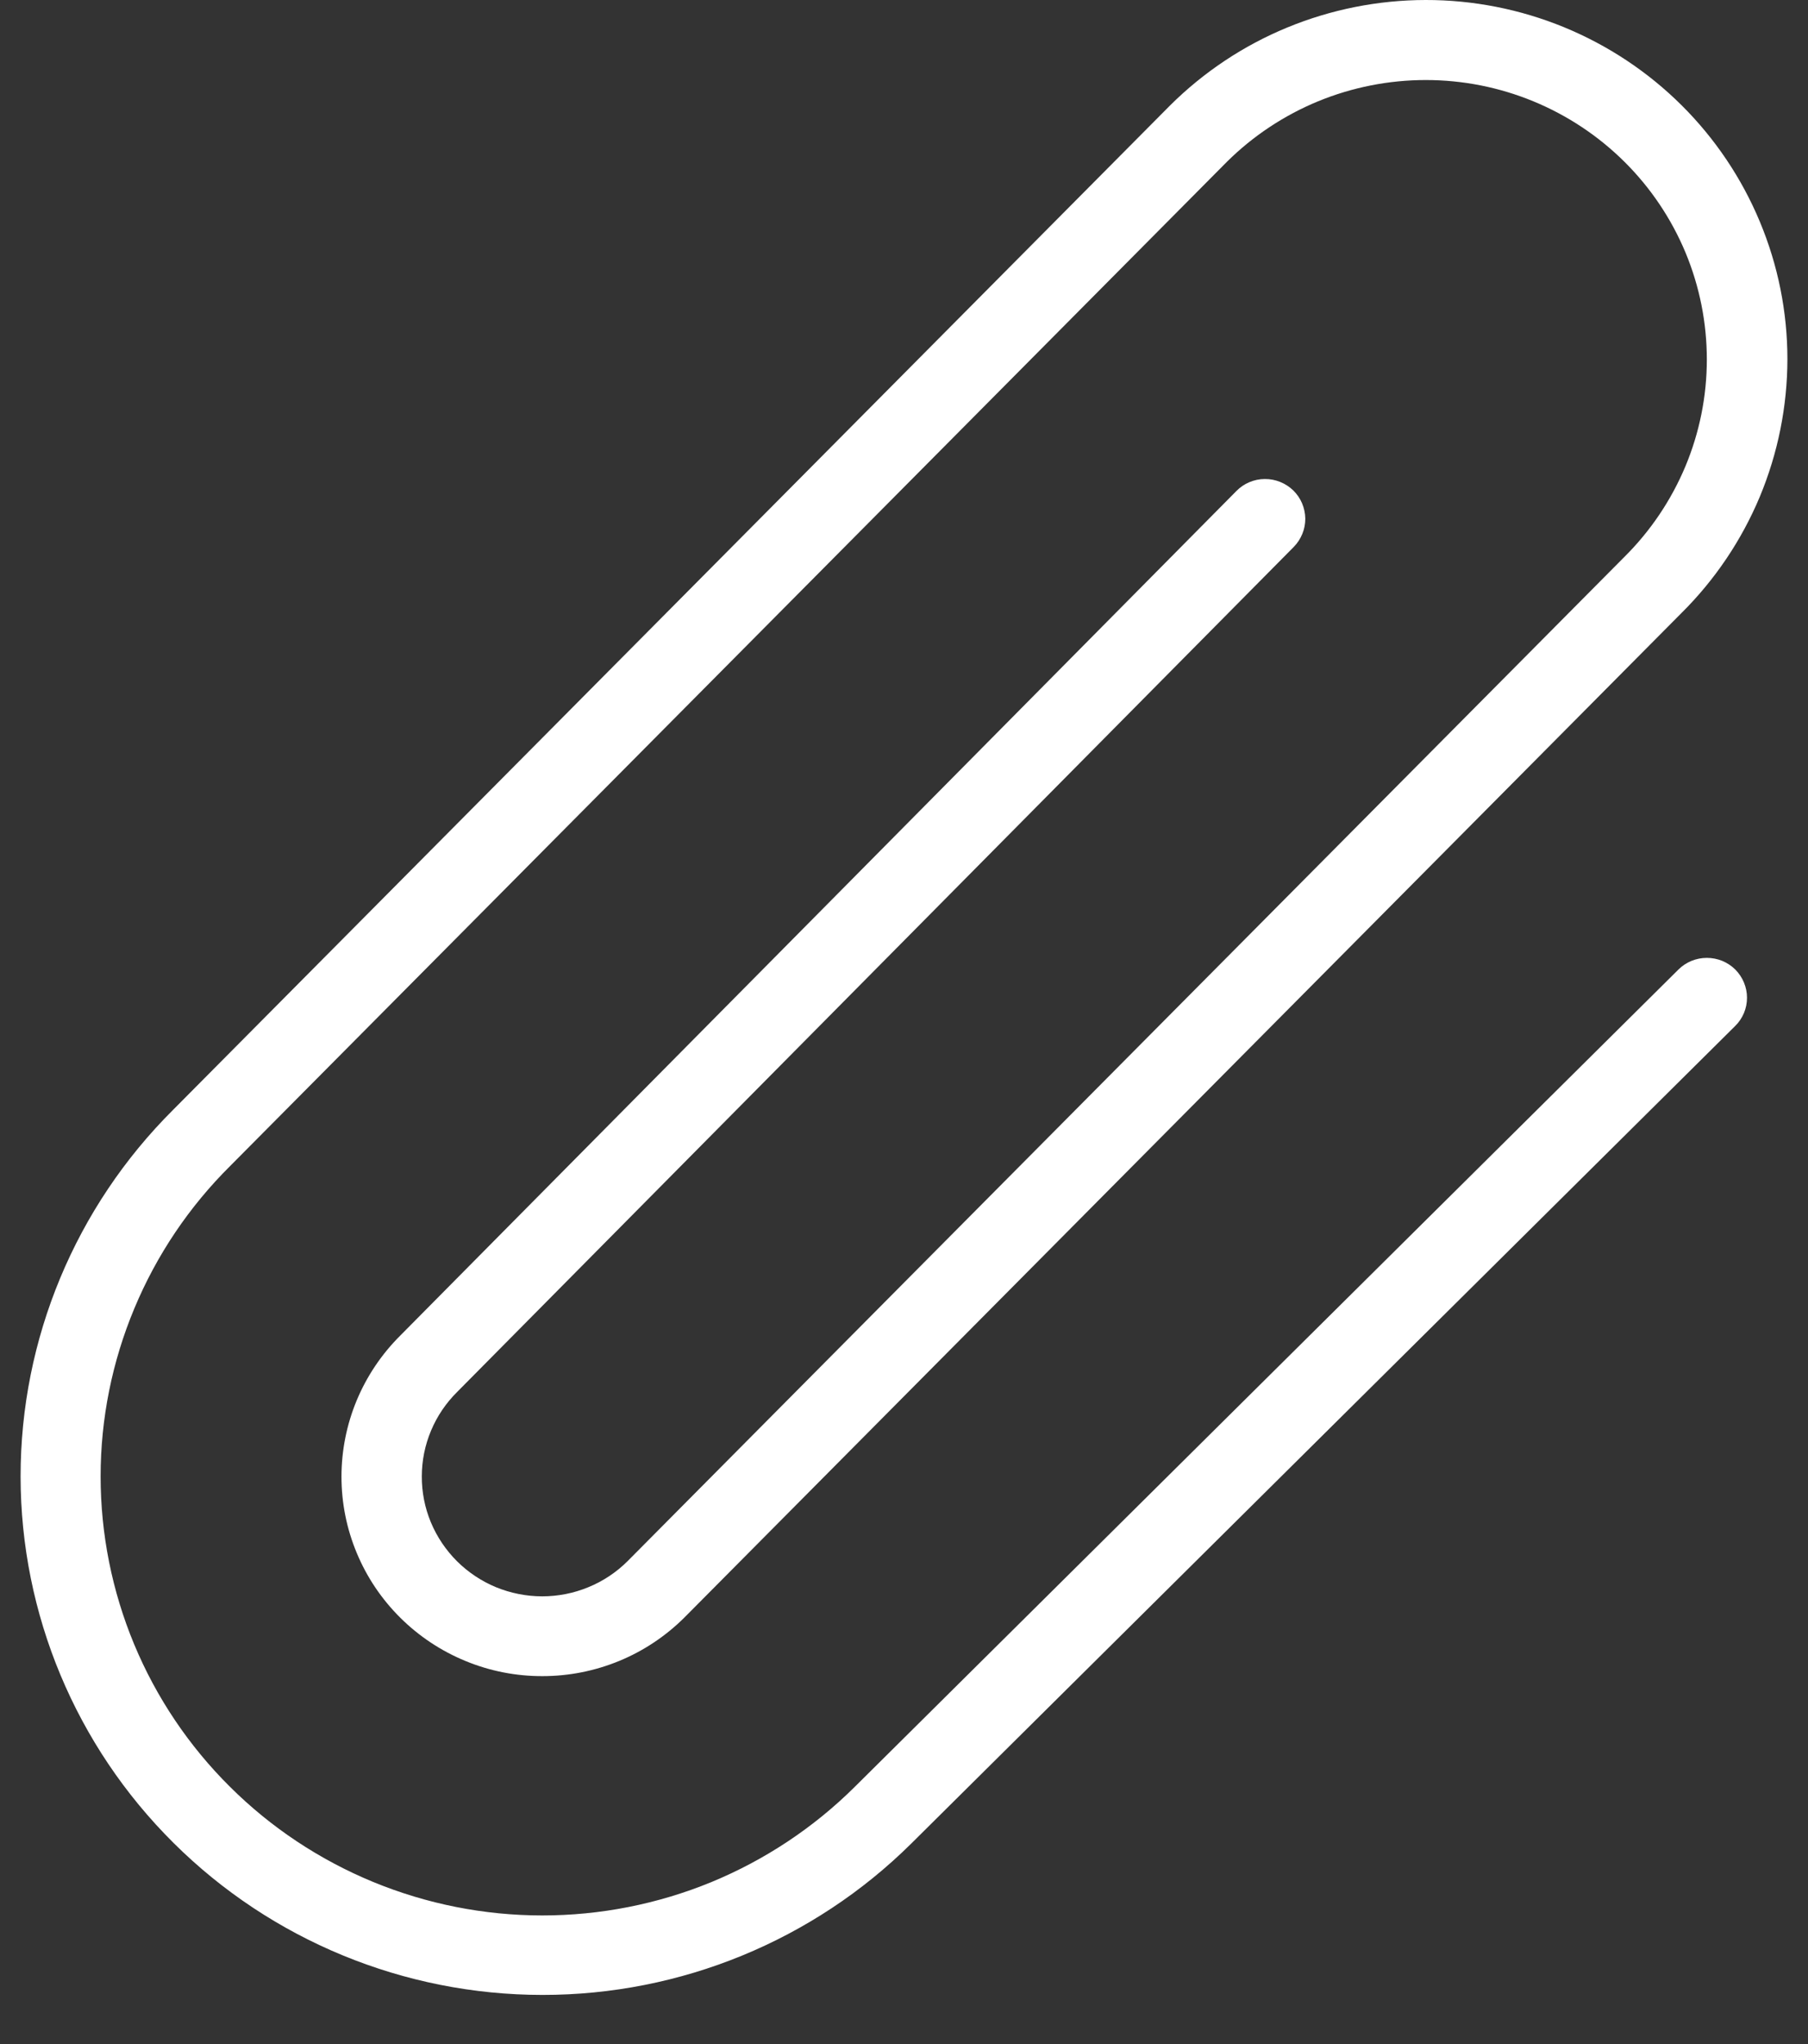 <svg width="23" height="26" viewBox="0 0 23 26" fill="none" xmlns="http://www.w3.org/2000/svg">
<rect x="0" y="0" width="23" height="26" fill="#333333" stroke="none"/>
<path d="M22.075 12.332C22.122 12.38 22.16 12.436 22.185 12.497C22.211 12.559 22.224 12.625 22.224 12.691C22.224 12.758 22.211 12.824 22.185 12.886C22.159 12.947 22.122 13.003 22.074 13.05L11.594 23.448C10.348 24.683 8.66 25.376 6.9 25.375C5.14 25.374 3.452 24.679 2.208 23.442C0.963 22.206 0.263 20.529 0.262 18.781C0.261 17.032 0.959 15.355 2.202 14.117L14.883 1.343C15.31 0.918 15.817 0.58 16.375 0.35C16.933 0.12 17.531 0.001 18.135 2.30159e-06C18.739 -0.001 19.338 0.117 19.896 0.346C20.455 0.576 20.962 0.912 21.39 1.337C21.817 1.761 22.156 2.265 22.387 2.819C22.619 3.374 22.738 3.968 22.738 4.569C22.737 5.169 22.618 5.763 22.387 6.318C22.155 6.872 21.816 7.376 21.388 7.8L8.707 20.574C8.47 20.81 8.189 20.998 7.879 21.126C7.569 21.254 7.237 21.32 6.901 21.32C6.565 21.321 6.233 21.256 5.923 21.128C5.613 21.001 5.331 20.814 5.093 20.578C4.856 20.343 4.667 20.063 4.539 19.755C4.41 19.447 4.344 19.117 4.344 18.783C4.344 18.45 4.41 18.12 4.538 17.812C4.667 17.503 4.855 17.224 5.092 16.988L15.729 6.245C15.776 6.197 15.832 6.159 15.894 6.133C15.956 6.107 16.022 6.093 16.089 6.093C16.157 6.092 16.223 6.105 16.285 6.13C16.348 6.155 16.404 6.192 16.452 6.238C16.5 6.285 16.538 6.341 16.564 6.402C16.59 6.464 16.604 6.53 16.605 6.596C16.605 6.663 16.593 6.729 16.567 6.791C16.542 6.853 16.505 6.909 16.458 6.957L5.818 17.703C5.675 17.844 5.561 18.012 5.484 18.196C5.406 18.381 5.366 18.579 5.366 18.779C5.365 18.979 5.404 19.178 5.481 19.363C5.558 19.548 5.671 19.716 5.813 19.858C5.955 19.999 6.124 20.112 6.31 20.189C6.496 20.265 6.696 20.305 6.897 20.305C7.099 20.305 7.298 20.266 7.484 20.189C7.671 20.113 7.84 20 7.982 19.859L20.663 7.085C20.996 6.755 21.259 6.364 21.44 5.933C21.62 5.502 21.713 5.04 21.713 4.573C21.713 4.106 21.621 3.644 21.442 3.213C21.262 2.782 20.999 2.39 20.667 2.06C20.335 1.73 19.941 1.468 19.507 1.289C19.073 1.11 18.608 1.018 18.138 1.018C17.668 1.018 17.203 1.11 16.769 1.288C16.335 1.467 15.941 1.728 15.608 2.058L2.927 14.832C2.405 15.35 1.991 15.966 1.709 16.643C1.426 17.32 1.28 18.046 1.28 18.779C1.28 19.512 1.425 20.238 1.707 20.916C1.989 21.593 2.403 22.209 2.925 22.727C3.446 23.246 4.066 23.657 4.747 23.938C5.429 24.219 6.16 24.364 6.898 24.364C7.636 24.364 8.367 24.22 9.049 23.94C9.73 23.659 10.35 23.248 10.872 22.73L21.352 12.332C21.399 12.285 21.456 12.248 21.518 12.222C21.58 12.197 21.646 12.184 21.713 12.184C21.78 12.184 21.847 12.197 21.909 12.222C21.971 12.248 22.027 12.285 22.075 12.332Z" fill="white"/>
</svg>
